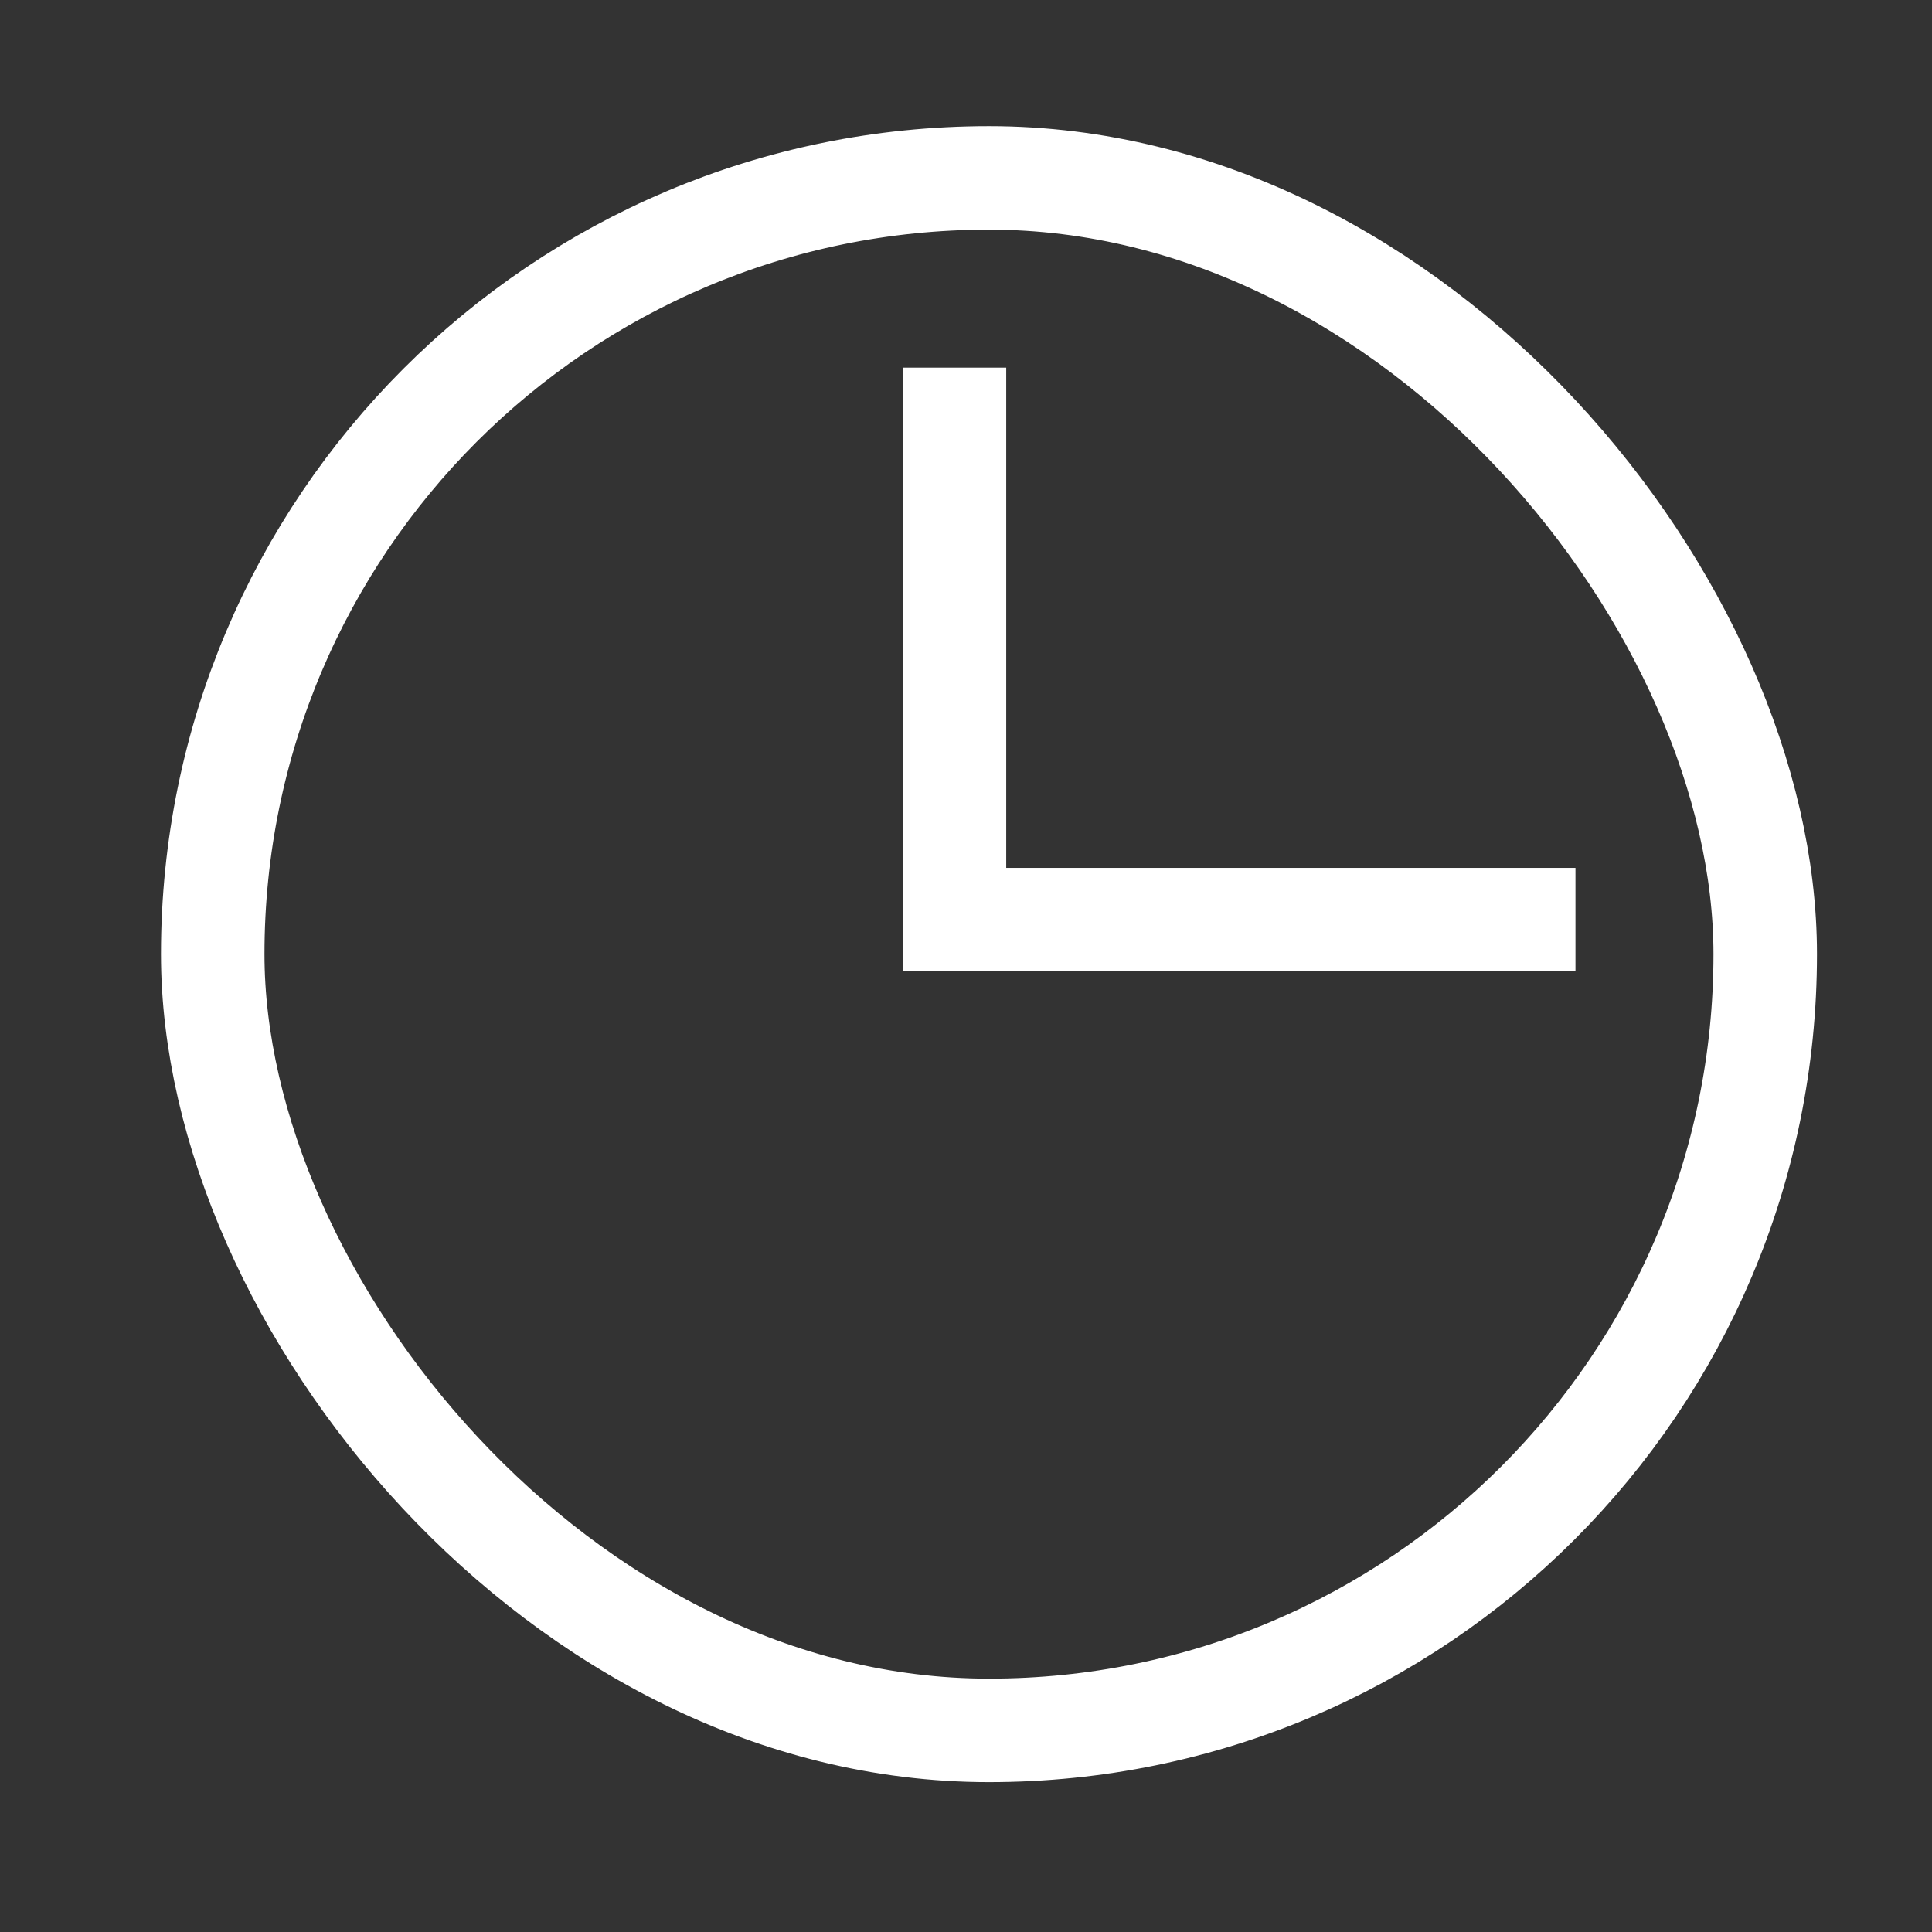 <svg width="28" height="28" viewBox="0 0 28 28" fill="none" xmlns="http://www.w3.org/2000/svg">
<rect x="0" y="0" width="28" height="28" fill="#333333" stroke="none"/>
<rect x="3.083" y="2.578" width="22.5" height="22.5" rx="11.25" stroke="white" stroke-width="1.5"/>
<path d="M13.833 5.328V13.328H22.833" stroke="white" stroke-width="1.5"/>
</svg>
